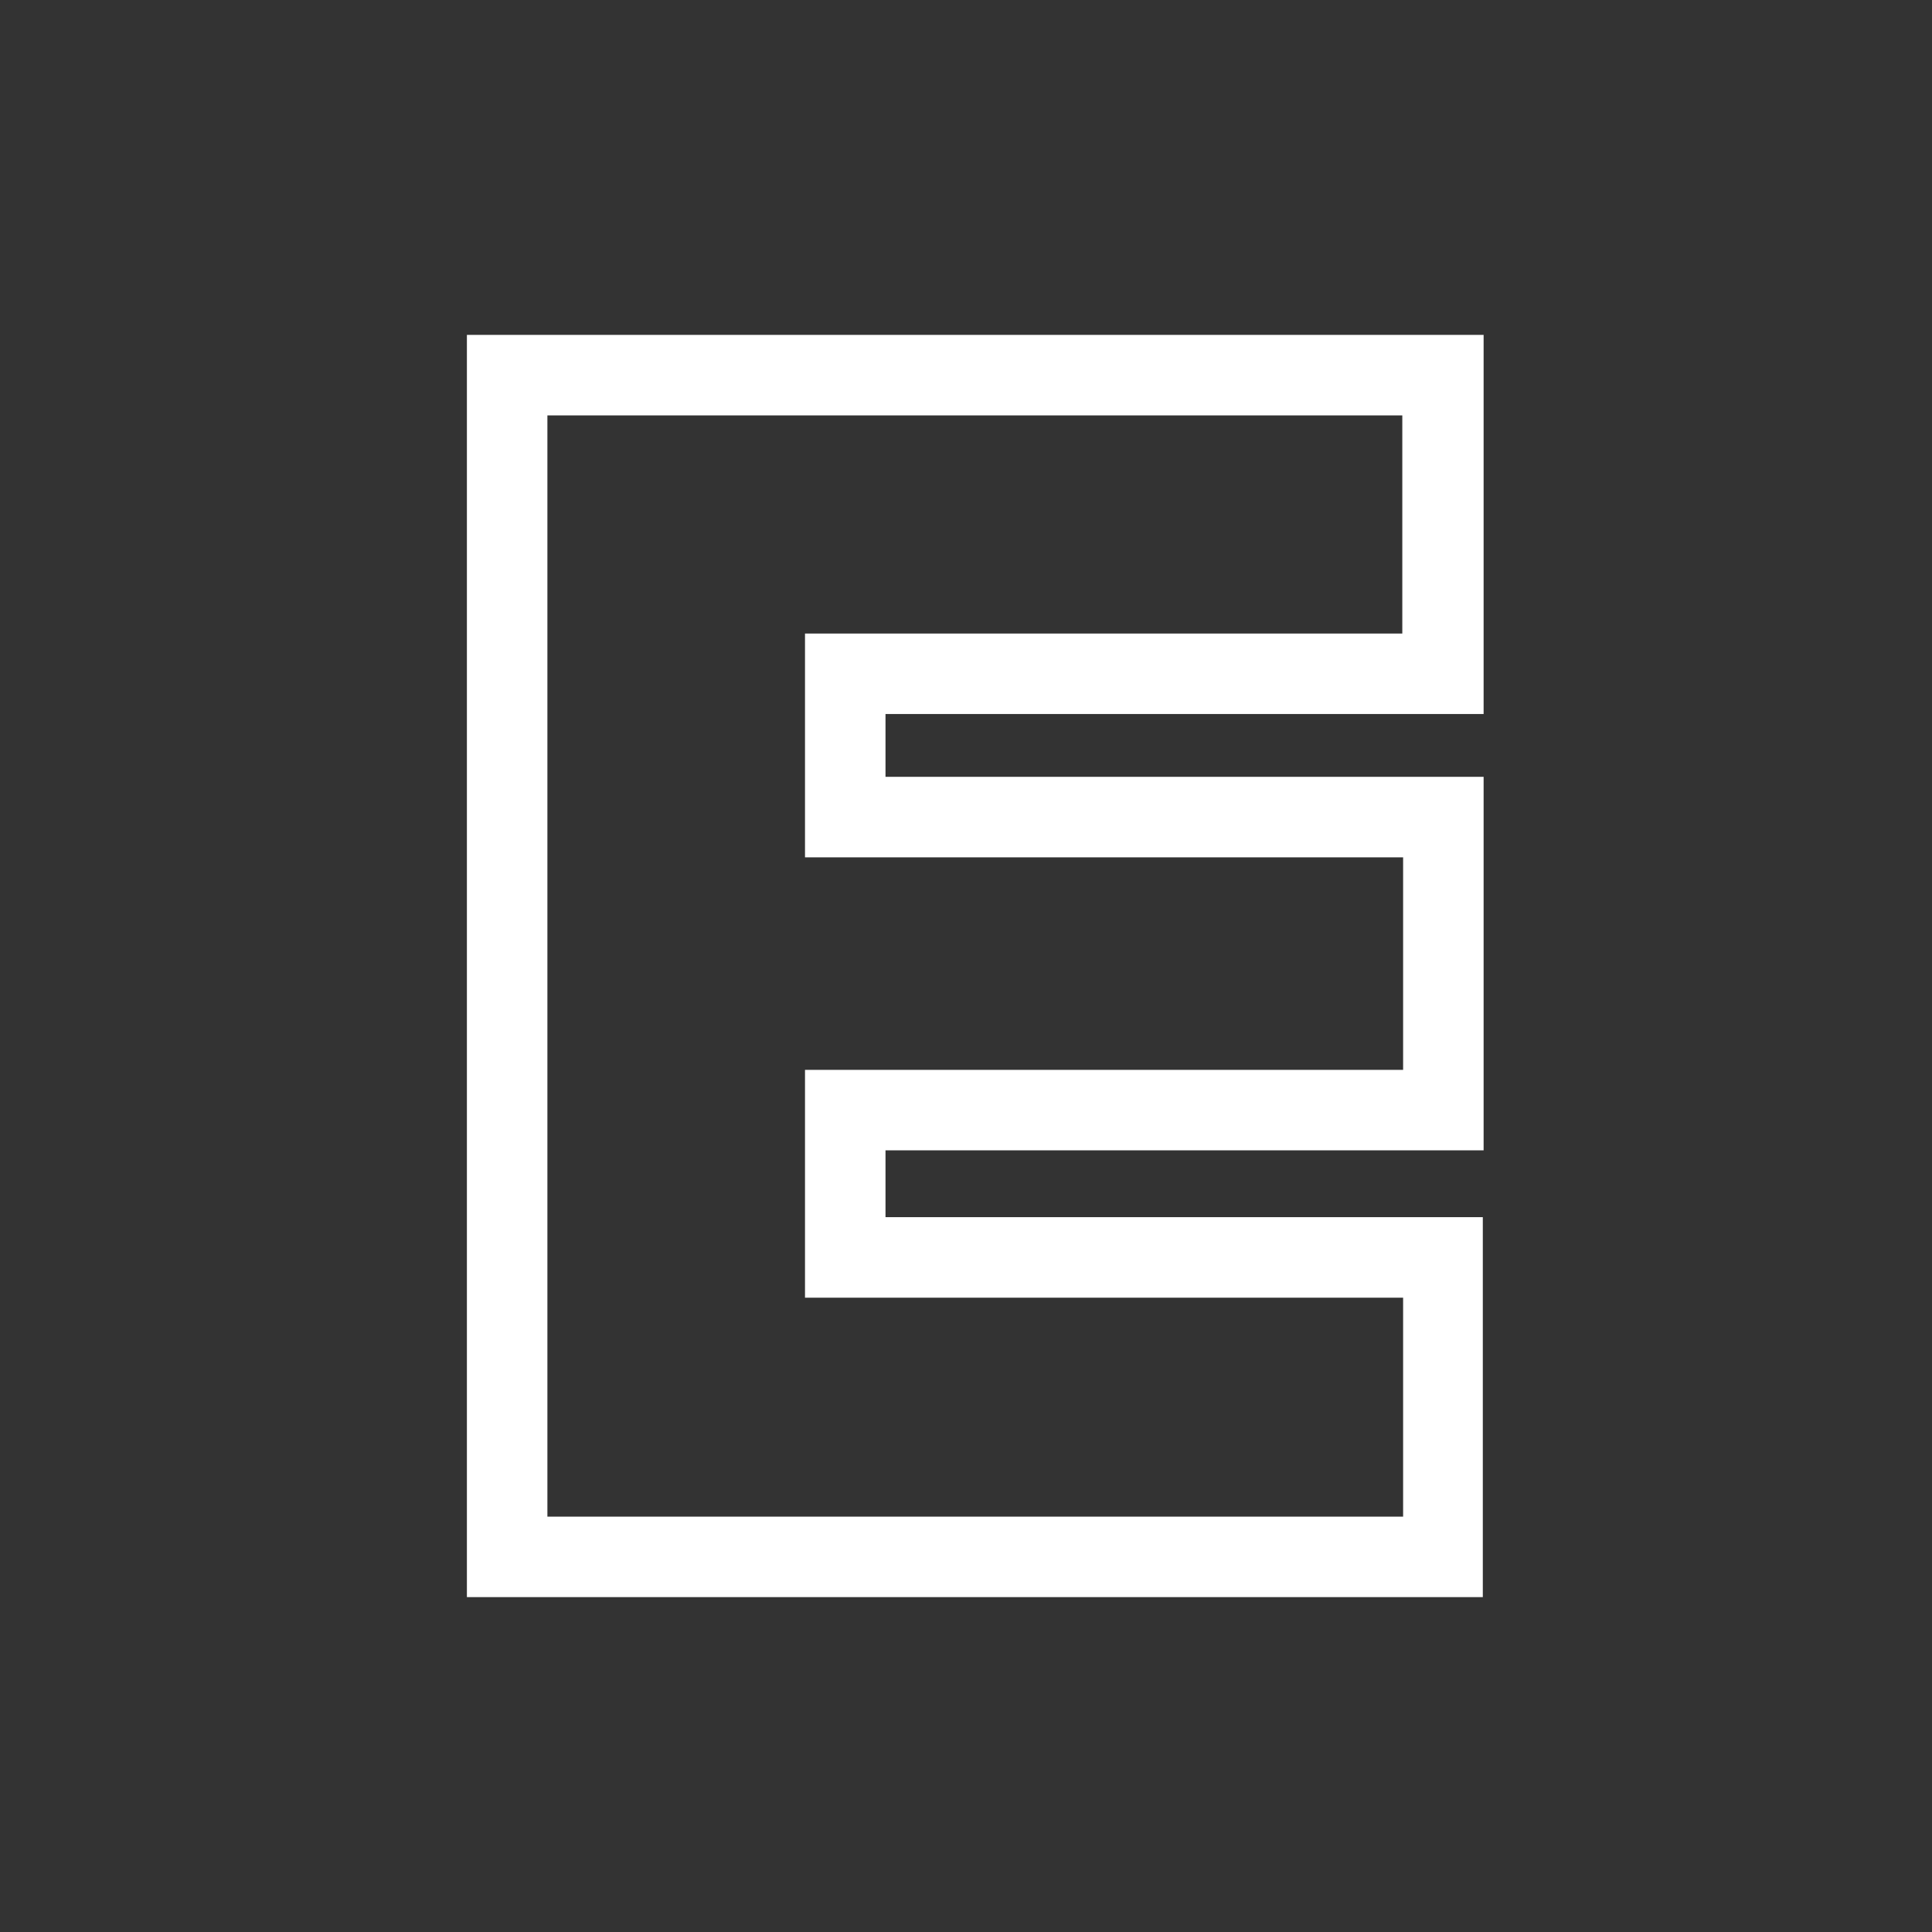 <svg id="Layer_1" data-name="Layer 1" xmlns="http://www.w3.org/2000/svg" viewBox="0 0 24 24"><rect x="0" y="0" width="24" height="24" fill="#333333" stroke="none"/><defs><style>.cls-1{fill:none;}.cls-2{fill:#fff;}</style></defs><g id="classic_ArrowDown"><g id="Group_169951" data-name="Group 169951"><rect id="Rectangle_626011-5" data-name="Rectangle 626011-5" class="cls-1" x="2.88" y="2.88" width="18.24" height="18.24"/><g id="Path_75814" data-name="Path 75814"><path class="cls-2" d="M17.42,5.16V7.87H10v2.78h7.43v2.64H10v2.83h7.43v2.72H6.8V5.16H17.42m1-1H5.8V19.84H18.42V15.12H11v-.83h7.43V9.65H11V8.87h7.43V4.16Z"/></g></g></g></svg>